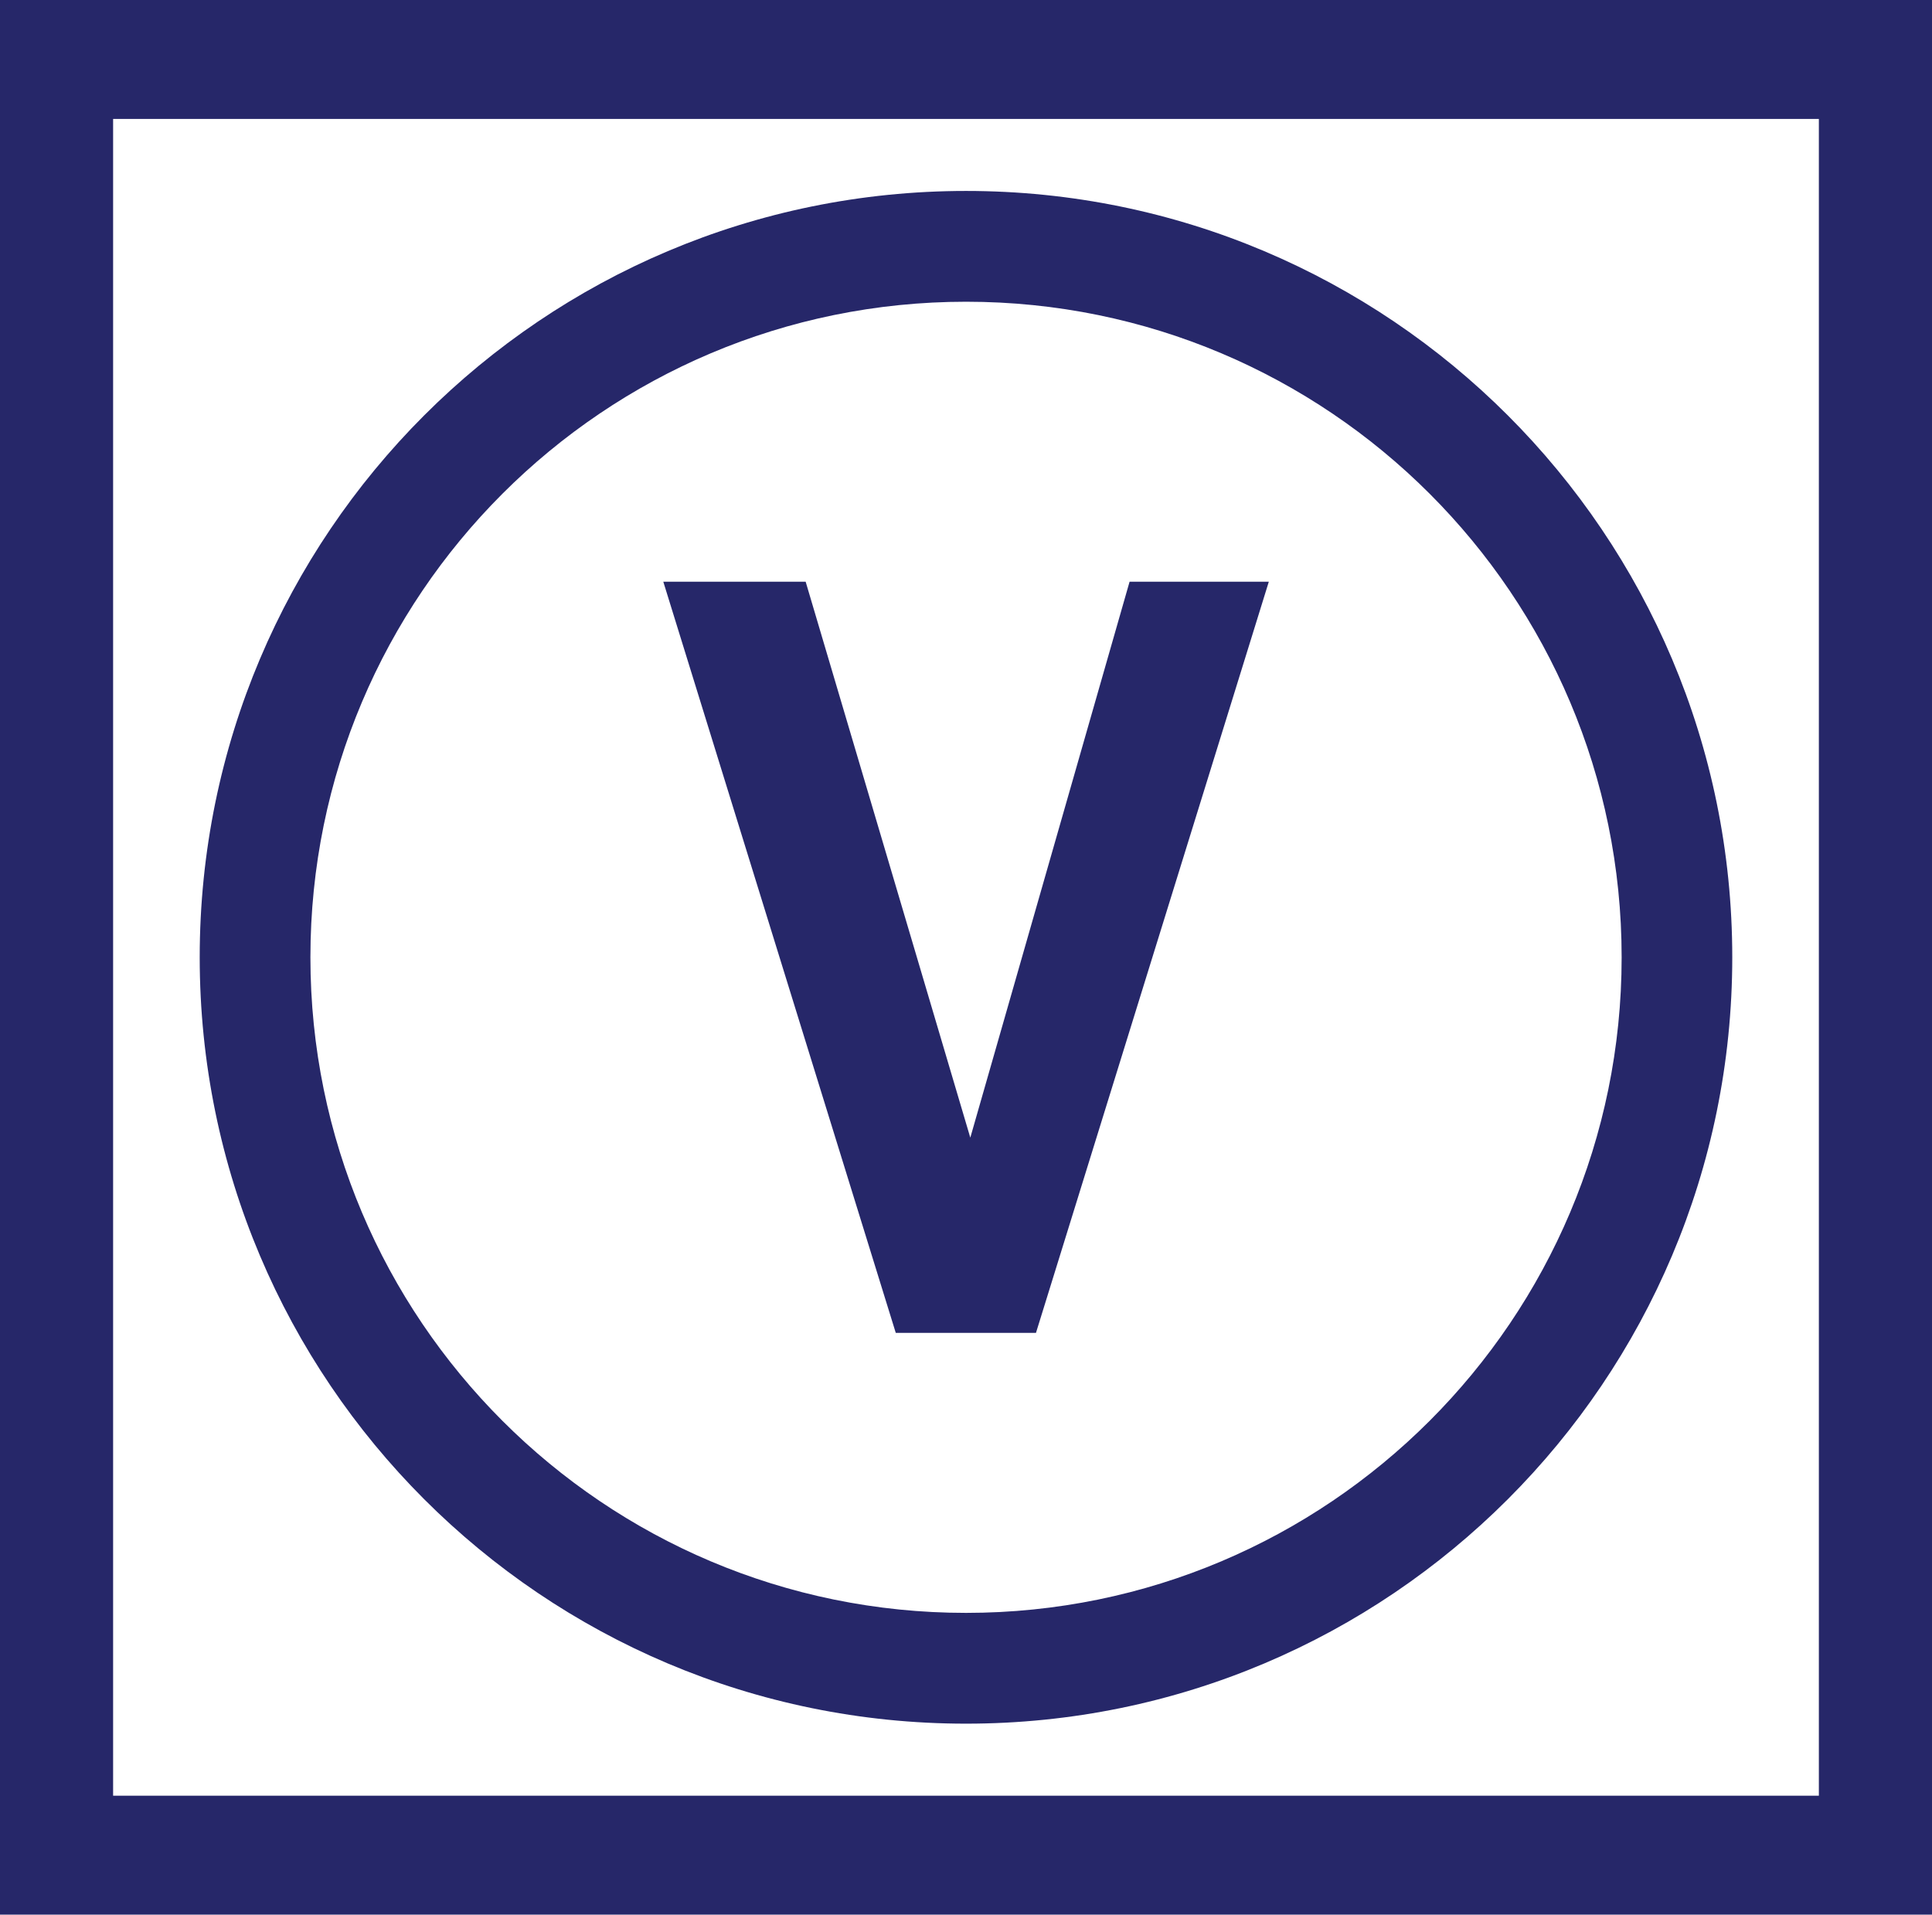 <?xml version="1.0" encoding="utf-8"?>
<!-- Generator: Adobe Illustrator 14.0.0, SVG Export Plug-In . SVG Version: 6.00 Build 43363)  -->
<!DOCTYPE svg PUBLIC "-//W3C//DTD SVG 1.1//EN" "http://www.w3.org/Graphics/SVG/1.1/DTD/svg11.dtd">
<svg version="1.1" id="Livello_1" xmlns="http://www.w3.org/2000/svg" xmlns:xlink="http://www.w3.org/1999/xlink" x="0px" y="0px"
	 width="73.001px" height="72.344px" viewBox="0 0 73.001 72.344" enable-background="new 0 0 73.001 72.344" xml:space="preserve">
<rect x="0" fill="#262769" width="73.001" height="72.344"/>
<rect x="4.274" y="4.494" fill="#FFFFFF" width="64.452" height="63.357"/>
<path fill="#262769" d="M36.503,7.215c-15.993,0-28.957,12.963-28.957,28.957S20.51,65.129,36.503,65.129
	c15.989,0,28.951-12.964,28.951-28.957S52.491,7.215,36.503,7.215z M36.503,60.943c-13.684,0-24.774-11.094-24.774-24.771
	c0-13.683,11.093-24.771,24.774-24.771c13.683,0,24.771,11.088,24.771,24.771C61.274,49.85,50.185,60.943,36.503,60.943z"/>
<g>
	<g>
		<path fill="#262769" d="M33.847,50.363l-8.784-28.382h5.379l6.221,21.005l6.018-21.005h5.261l-8.798,28.382H33.847z"/>
	</g>
</g>
</svg>
